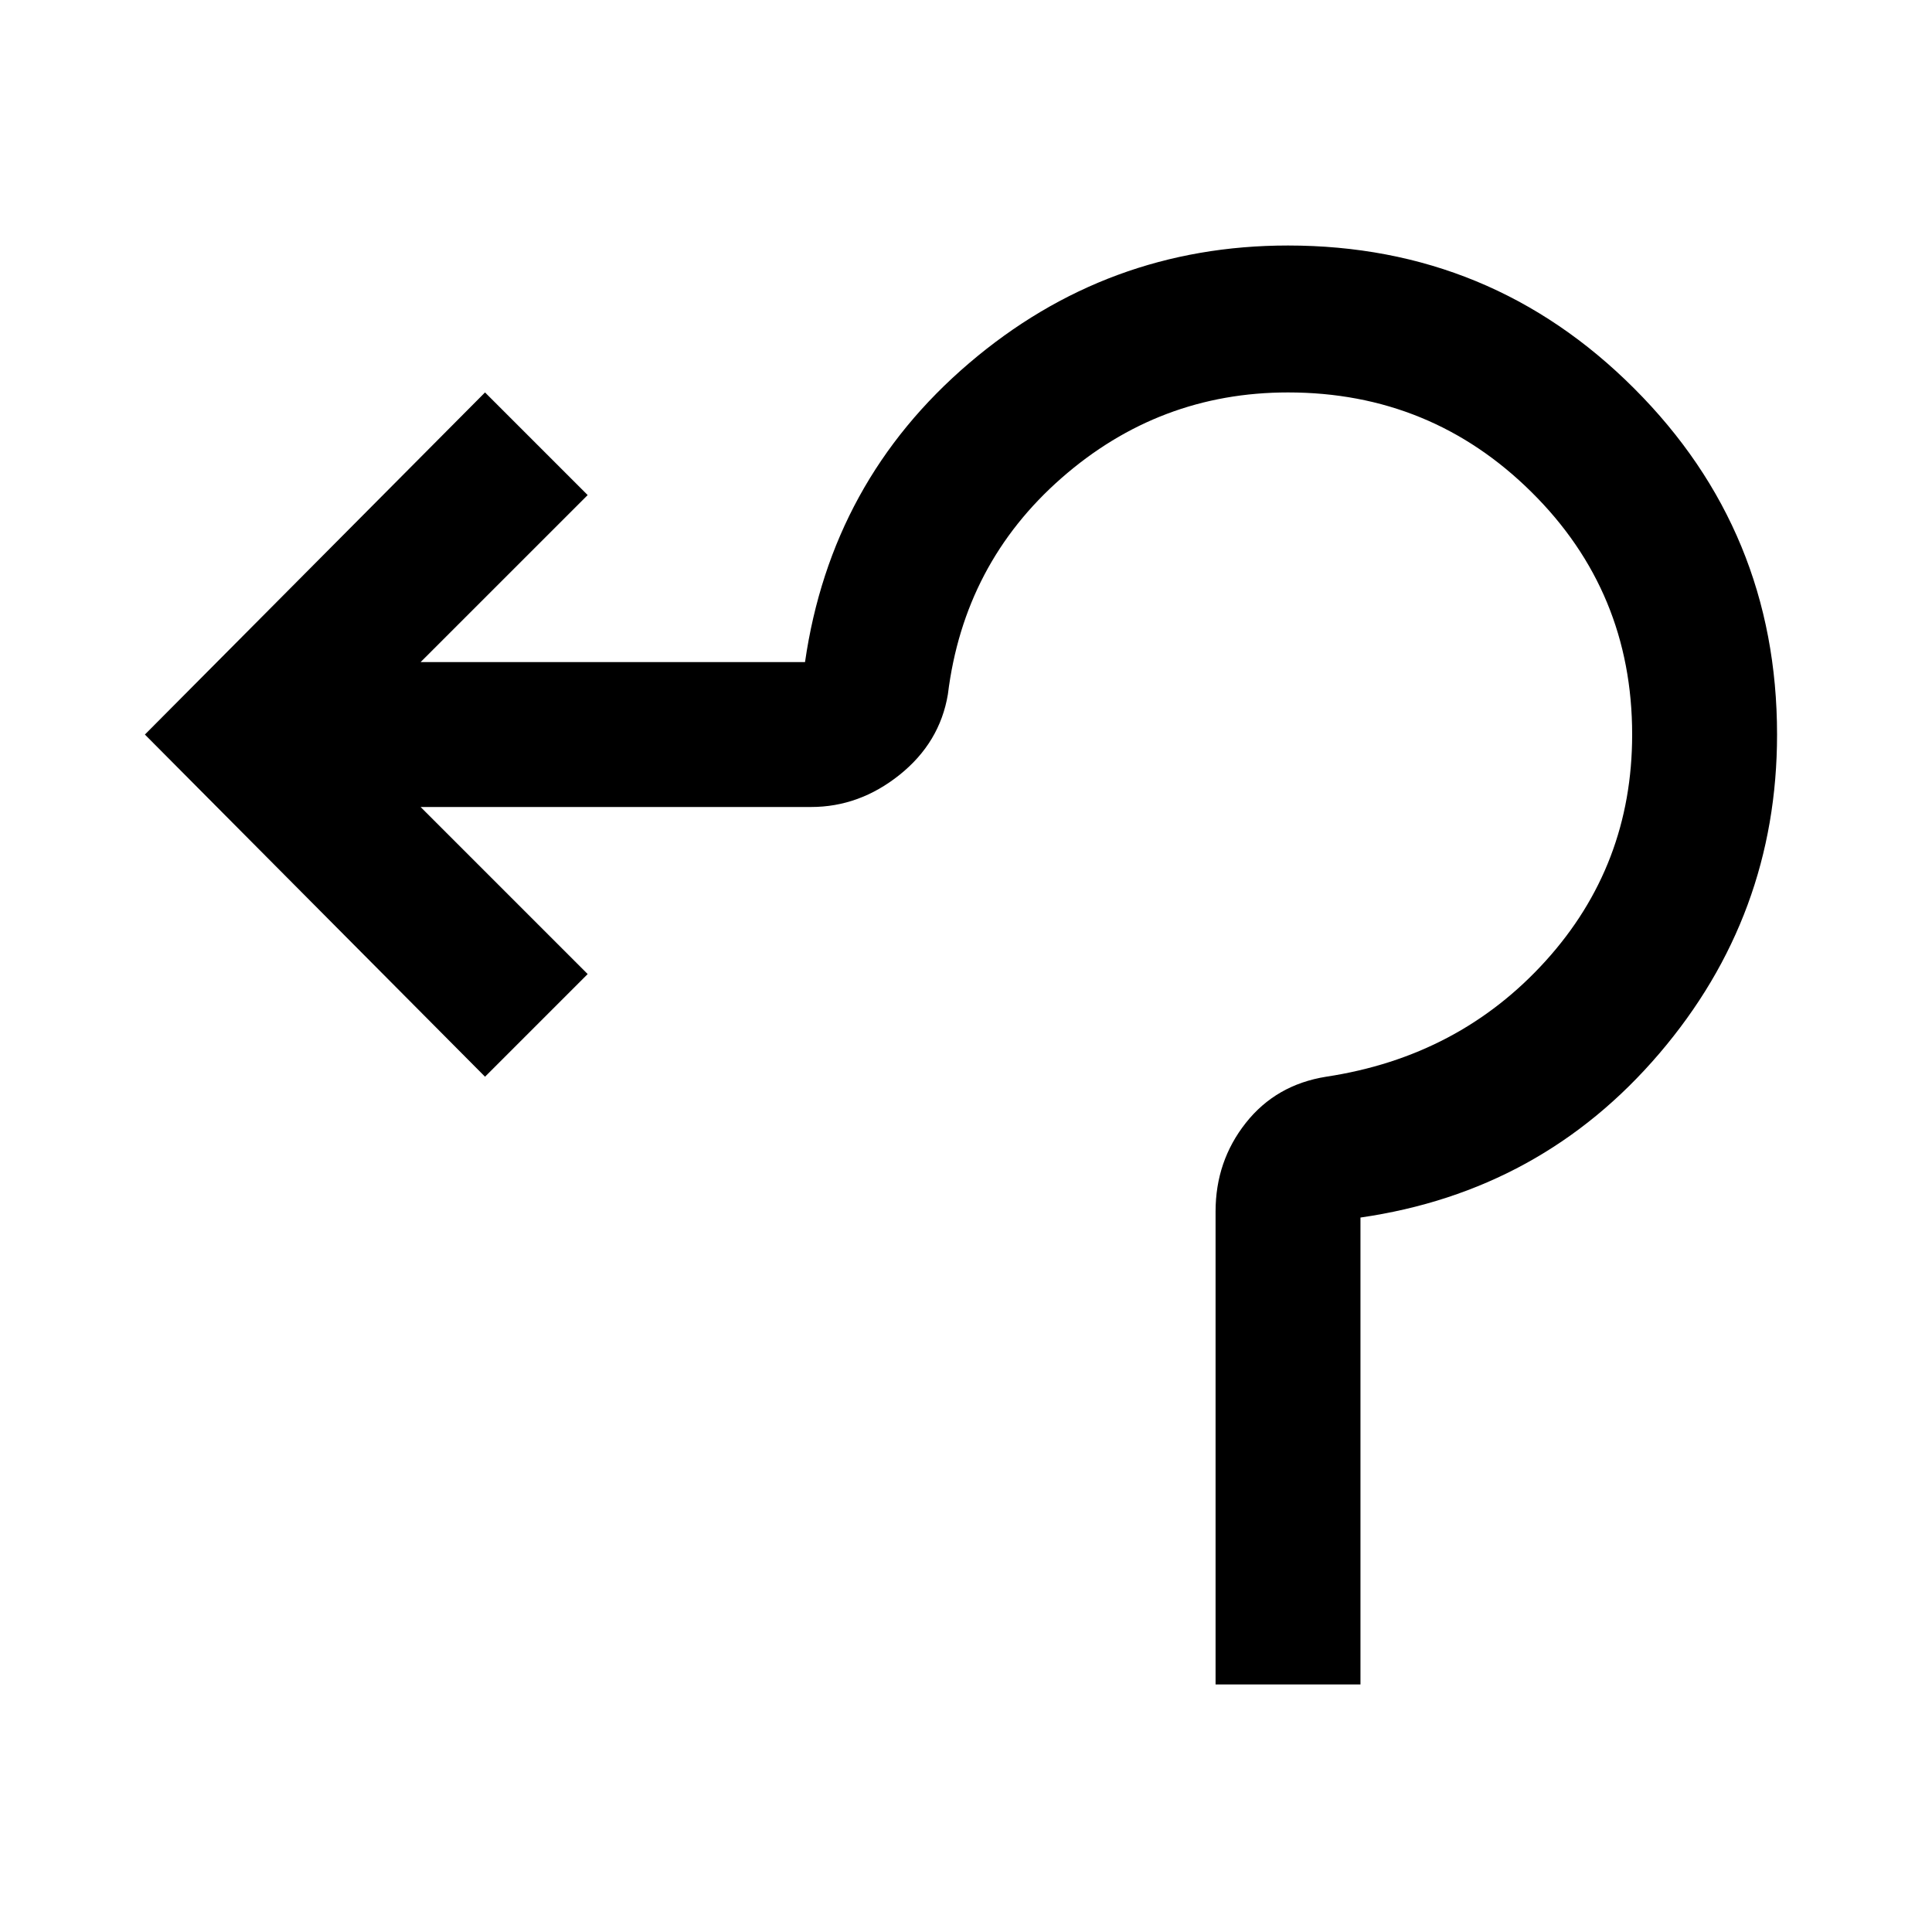 <svg xmlns="http://www.w3.org/2000/svg" height="40" width="40"><path d="M25.167 34.875v-9.792q0-1.041.625-1.833t1.666-.958q2.75-.417 4.542-2.396 1.792-1.979 1.792-4.688 0-2.958-2.084-5.02-2.083-2.063-5.041-2.063-2.667 0-4.688 1.771t-2.354 4.479q-.167 1-1 1.667-.833.666-1.833.666H8.708l3.459 3.459-2.125 2.125L3 15.208l7.042-7.083 2.125 2.125-3.459 3.458h7.959q.541-3.75 3.395-6.187 2.855-2.438 6.605-2.438 4.208 0 7.166 2.959 2.959 2.958 2.959 7.166 0 3.75-2.438 6.604-2.437 2.855-6.187 3.396v9.667Z"/></svg>